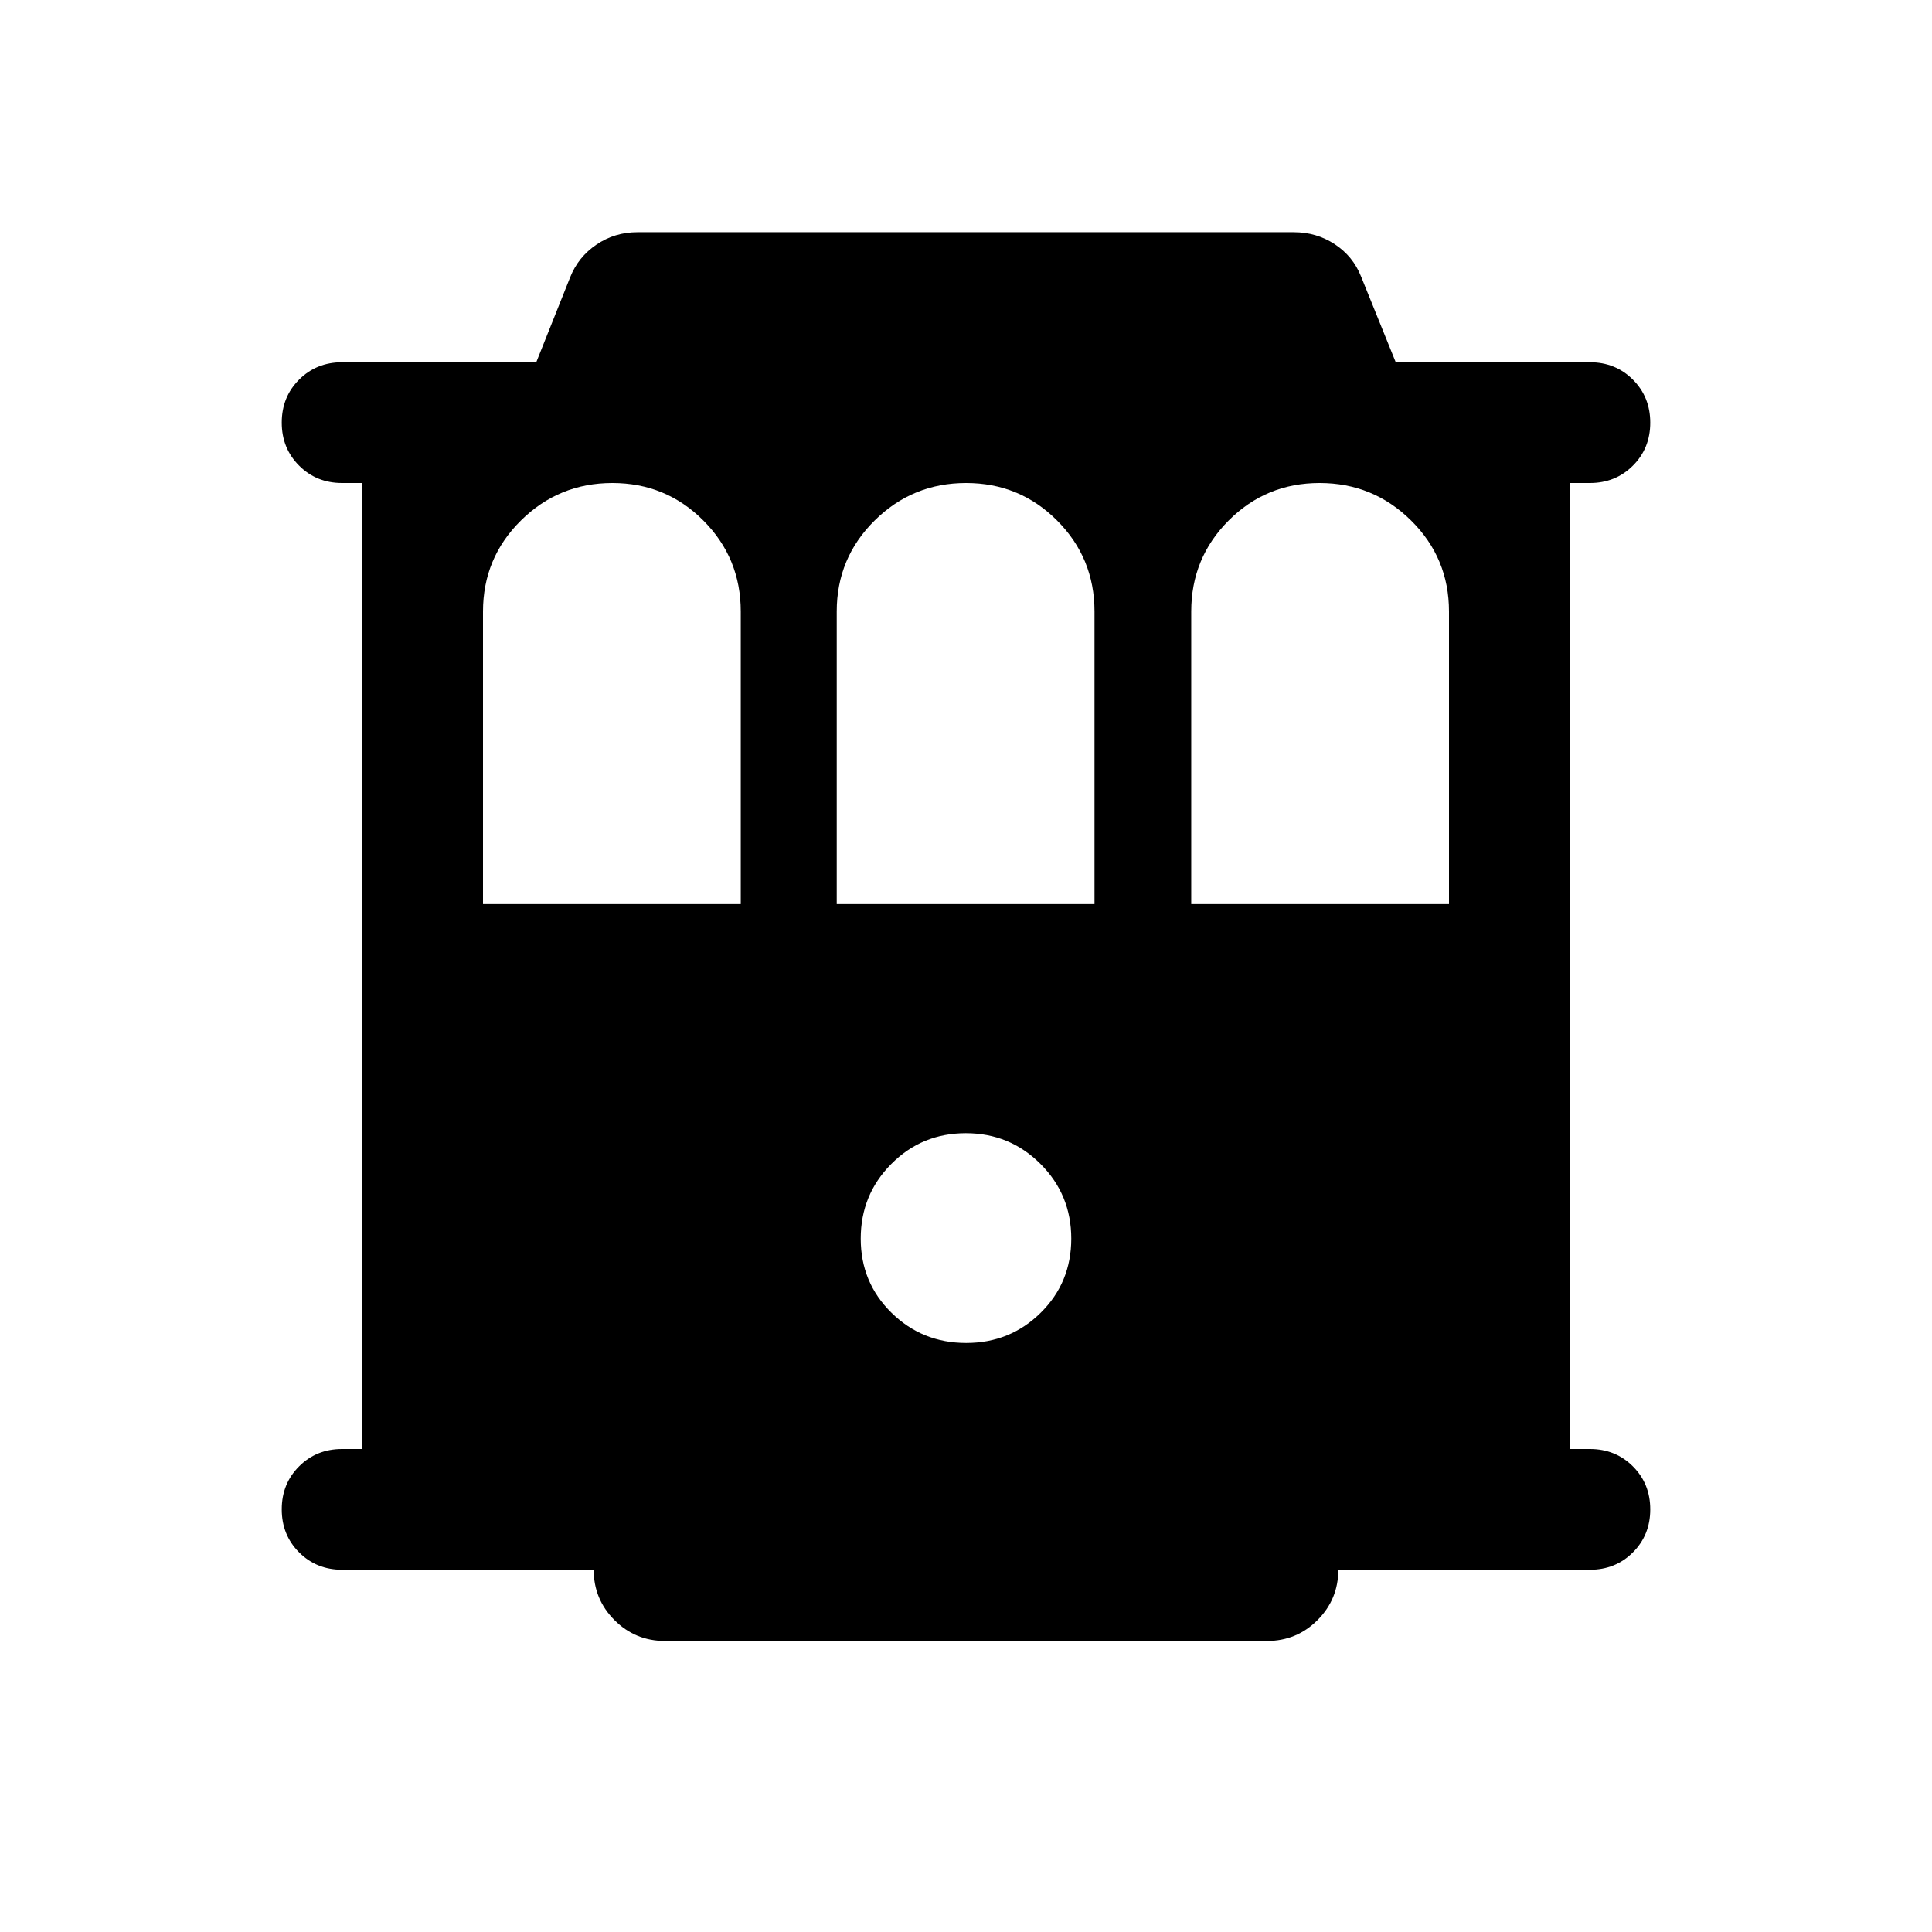 <svg xmlns="http://www.w3.org/2000/svg" height="24" viewBox="0 -960 960 960" width="24"><path d="M170-180q-12.75 0-21.37-8.63-8.63-8.63-8.63-21.38 0-12.76 8.63-21.37Q157.25-240 170-240h10v-480h-10q-12.75 0-21.37-8.63-8.63-8.63-8.63-21.38 0-12.76 8.63-21.37Q157.25-780 170-780h96.46l16.85-42.23q4-10.08 13.07-16.23 9.08-6.15 20.31-6.15h326.23q11.24 0 20.31 5.96 9.08 5.96 13.08 16.04L693.54-780H790q12.75 0 21.37 8.63 8.63 8.63 8.63 21.38 0 12.76-8.63 21.37Q802.75-720 790-720h-10v480h10q12.75 0 21.37 8.63 8.63 8.63 8.63 21.38 0 12.76-8.63 21.37Q802.75-180 790-180H665q0 14.69-10.35 25.04-10.34 10.34-25.04 10.34H330.39q-14.7 0-25.04-10.34Q295-165.31 295-180H170Zm70-330.77h128.08v-145.38q0-26.61-18.61-45.23Q330.86-720 304.28-720q-26.59 0-45.43 18.62Q240-682.76 240-656.15v145.38Zm175.77 0h128.08v-145.38q0-26.61-18.61-45.23Q506.63-720 480.05-720q-26.59 0-45.43 18.62-18.85 18.62-18.85 45.23v145.38Zm176.15 0H720v-145.38q0-26.61-18.85-45.23Q682.31-720 655.72-720q-26.58 0-45.19 18.62t-18.61 45.23v145.38ZM480.09-292.69q21.83 0 37.02-15 15.2-15 15.2-36.84 0-21.83-15.29-37.11-15.28-15.28-37.11-15.28t-37.02 15.28q-15.2 15.28-15.2 37.11 0 21.84 15.29 36.84 15.28 15 37.11 15Z"/></svg>